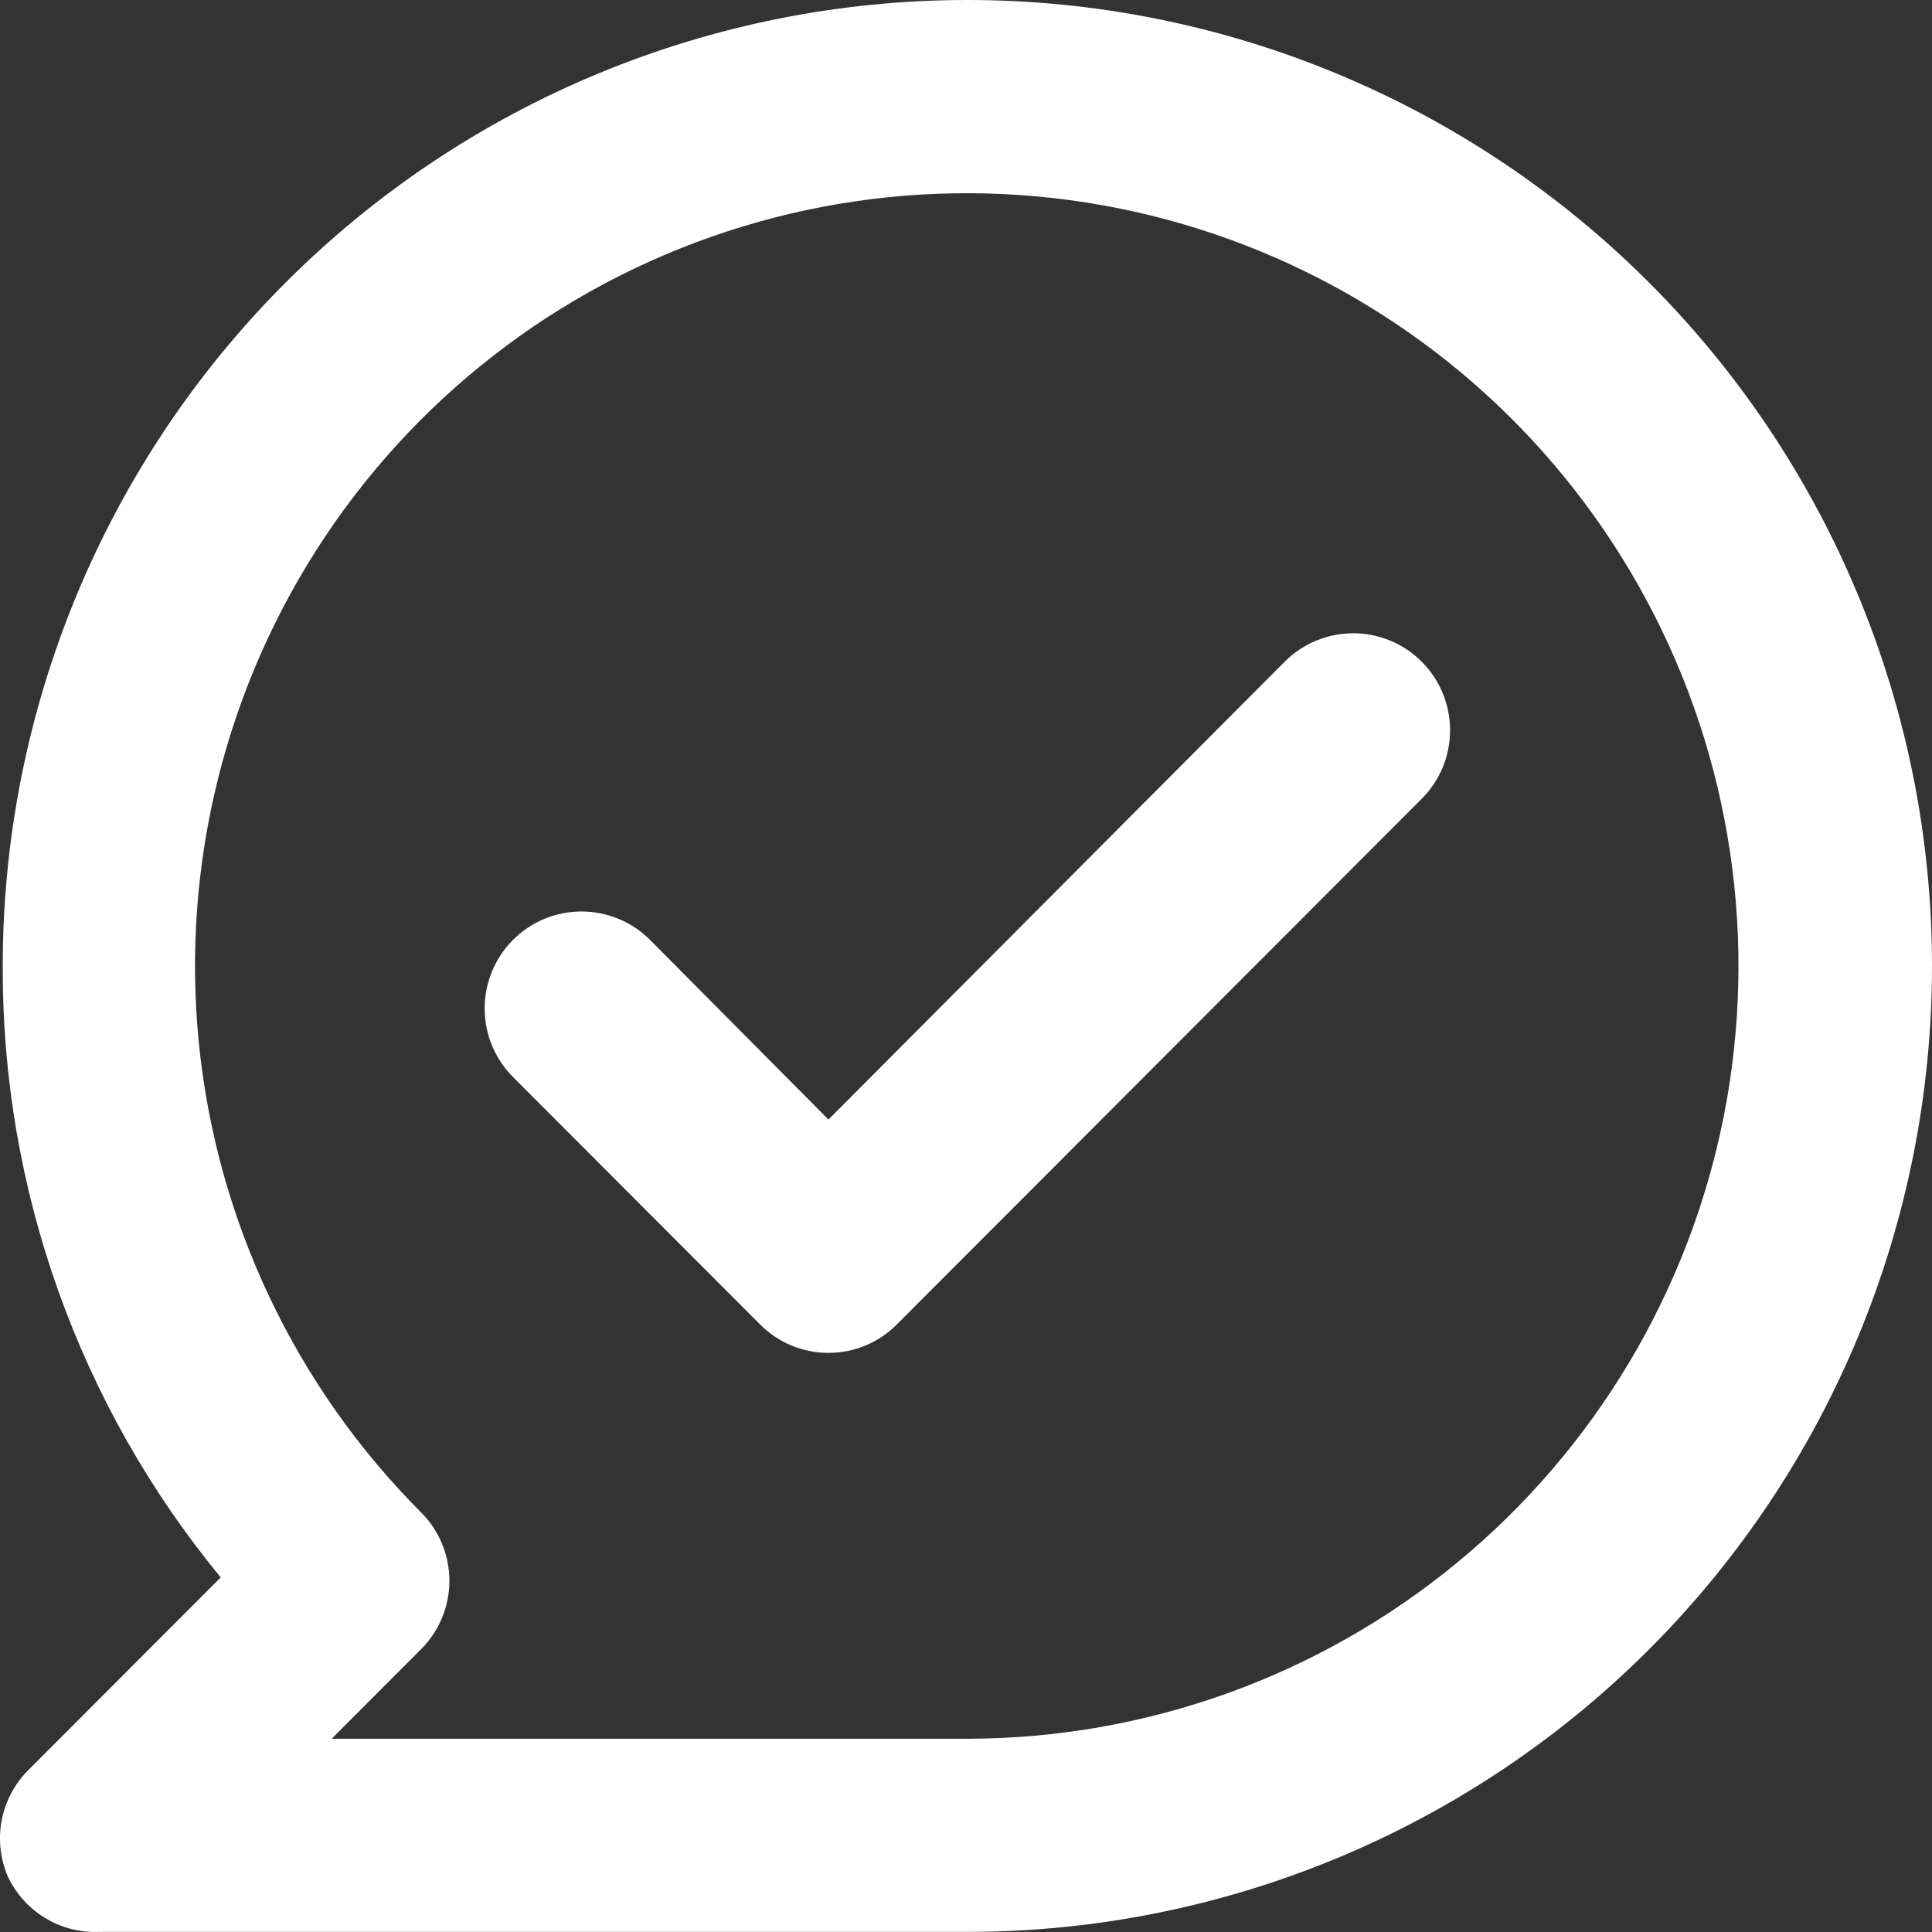 <svg width="36" height="36" viewBox="0 0 36 36" fill="none" xmlns="http://www.w3.org/2000/svg">
<rect x="0" y="0" width="36" height="36" fill="#333333" stroke="none"/>
<path d="M23.939 12.329L15.437 20.861L12.112 17.513C11.773 17.174 11.314 16.984 10.835 16.984C10.357 16.984 9.898 17.174 9.559 17.513C9.221 17.852 9.031 18.312 9.031 18.791C9.031 19.029 9.077 19.264 9.168 19.483C9.259 19.702 9.392 19.901 9.559 20.069L14.161 24.677C14.328 24.846 14.527 24.98 14.746 25.071C14.965 25.162 15.2 25.209 15.437 25.209C15.674 25.209 15.909 25.162 16.128 25.071C16.347 24.98 16.546 24.846 16.713 24.677L26.491 14.885C26.659 14.717 26.792 14.518 26.883 14.299C26.973 14.08 27.02 13.845 27.02 13.607C27.02 13.37 26.973 13.135 26.883 12.916C26.792 12.697 26.659 12.497 26.491 12.329C26.324 12.162 26.125 12.028 25.906 11.938C25.687 11.847 25.452 11.8 25.215 11.8C24.978 11.8 24.744 11.847 24.524 11.938C24.306 12.028 24.107 12.162 23.939 12.329ZM18.025 0C15.665 0 13.328 0.466 11.147 1.37C8.966 2.275 6.984 3.6 5.315 5.272C1.944 8.647 0.051 13.226 0.051 17.999C0.035 22.155 1.472 26.186 4.113 29.393L0.518 32.992C0.269 33.246 0.1 33.567 0.032 33.916C-0.035 34.265 0.003 34.627 0.141 34.955C0.29 35.278 0.532 35.55 0.836 35.736C1.14 35.922 1.492 36.013 1.848 35.998H18.025C22.793 35.998 27.364 34.102 30.735 30.727C34.106 27.351 36 22.773 36 17.999C36 13.226 34.106 8.647 30.735 5.272C27.364 1.896 22.793 0 18.025 0ZM18.025 32.399H6.18L7.852 30.725C8.186 30.387 8.374 29.931 8.374 29.456C8.374 28.98 8.186 28.524 7.852 28.187C5.498 25.832 4.032 22.734 3.704 19.419C3.376 16.104 4.206 12.778 6.053 10.007C7.899 7.236 10.648 5.192 13.831 4.223C17.014 3.254 20.434 3.42 23.508 4.692C26.582 5.965 29.121 8.266 30.691 11.203C32.261 14.139 32.766 17.53 32.12 20.798C31.473 24.066 29.715 27.008 27.145 29.123C24.575 31.238 21.352 32.396 18.025 32.399Z" fill="white"/>
</svg>

